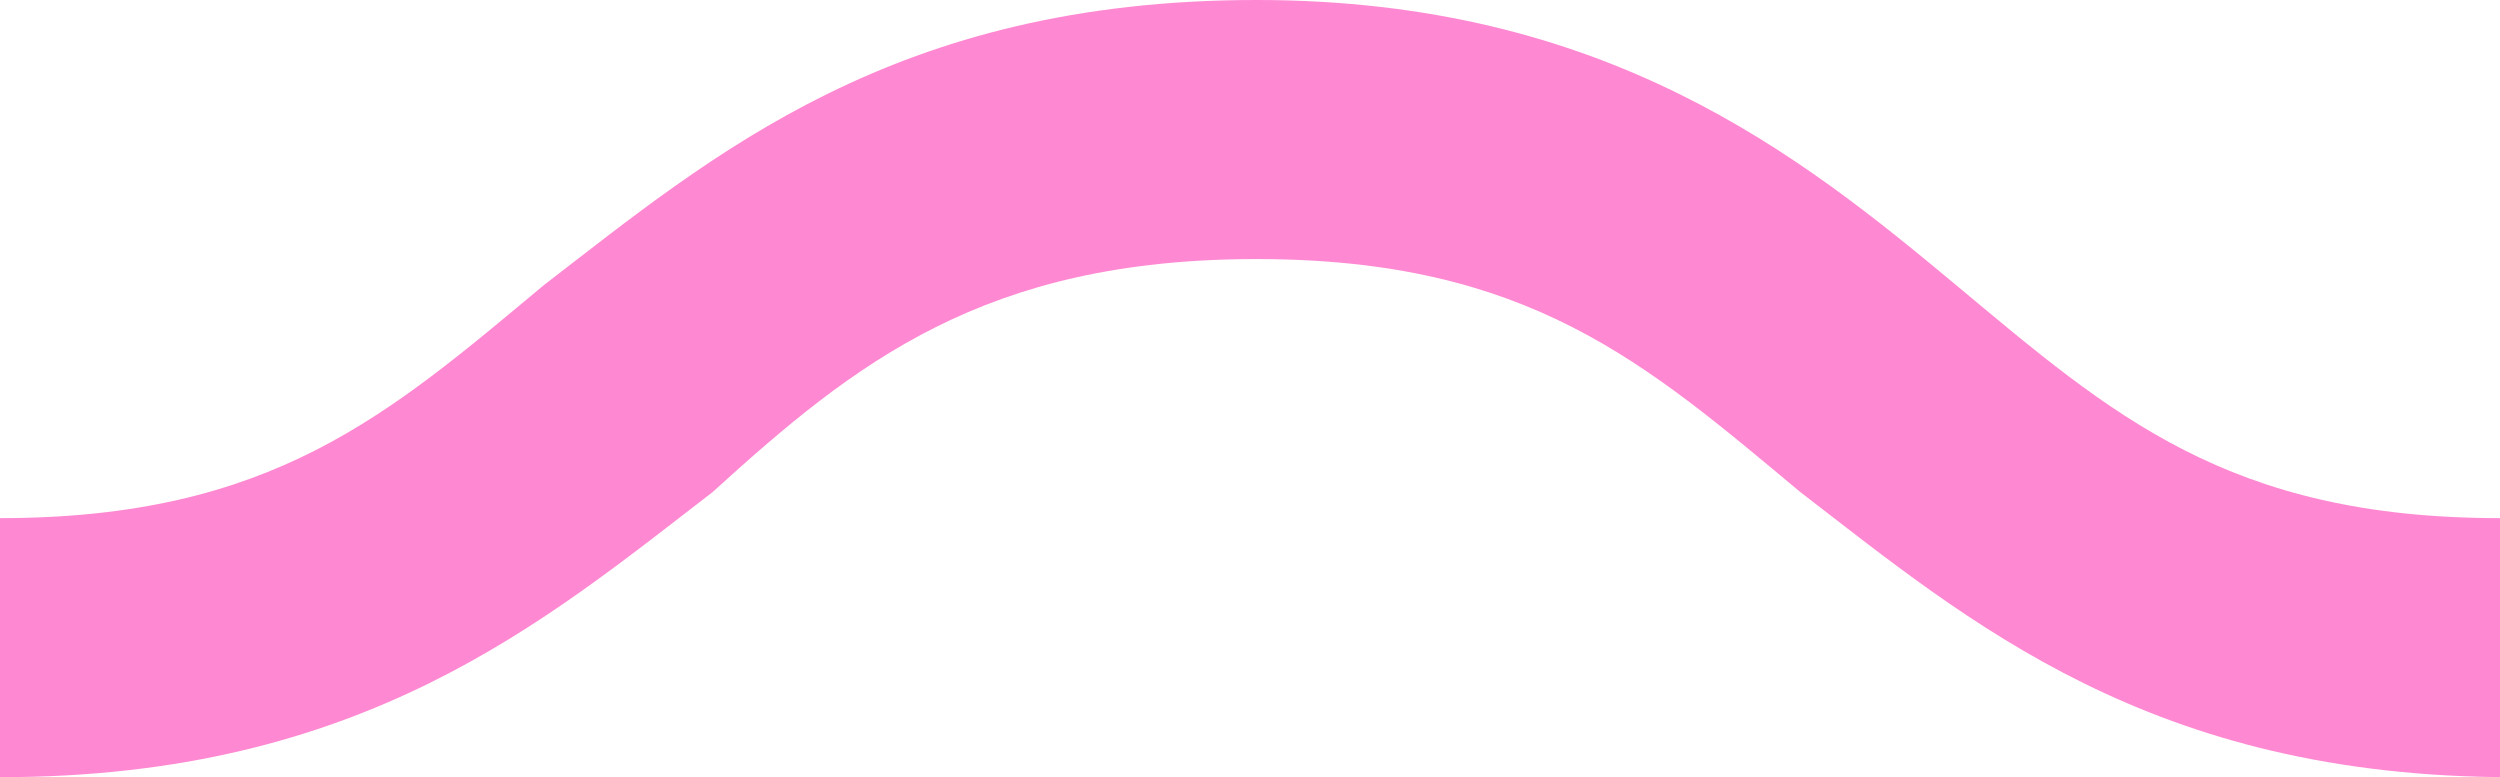 <?xml version="1.0" encoding="utf-8"?>
<!-- Generator: Adobe Illustrator 19.0.0, SVG Export Plug-In . SVG Version: 6.00 Build 0)  -->
<svg version="1.1" id="Layer_1_1_" xmlns="http://www.w3.org/2000/svg" xmlns:xlink="http://www.w3.org/1999/xlink" x="0px" y="0px"
	 viewBox="-96 67.7 19.3 6" style="enable-background:new -96 67.7 19.3 6;" xml:space="preserve">
<style type="text/css">
	.st0{fill:#FF88D2;}
</style>
<path class="st0" d="M-101.5,71.5c1.3,1,2.7,2.2,5.5,2.2s4.2-1.2,5.5-2.2c1.1-1,2.1-1.8,4.2-1.8s3,0.8,4.2,1.8
	c1.3,1,2.7,2.2,5.5,2.2s4.2-1.2,5.5-2.2l-1.4-1.6c-1.1,1-2.1,1.8-4.2,1.8s-3-0.8-4.2-1.8s-2.7-2.2-5.4-2.2c-2.8,0-4.2,1.2-5.5,2.2
	c-1.2,1-2.1,1.8-4.2,1.8s-3-0.8-4.2-1.8L-101.5,71.5z"/>
</svg>
